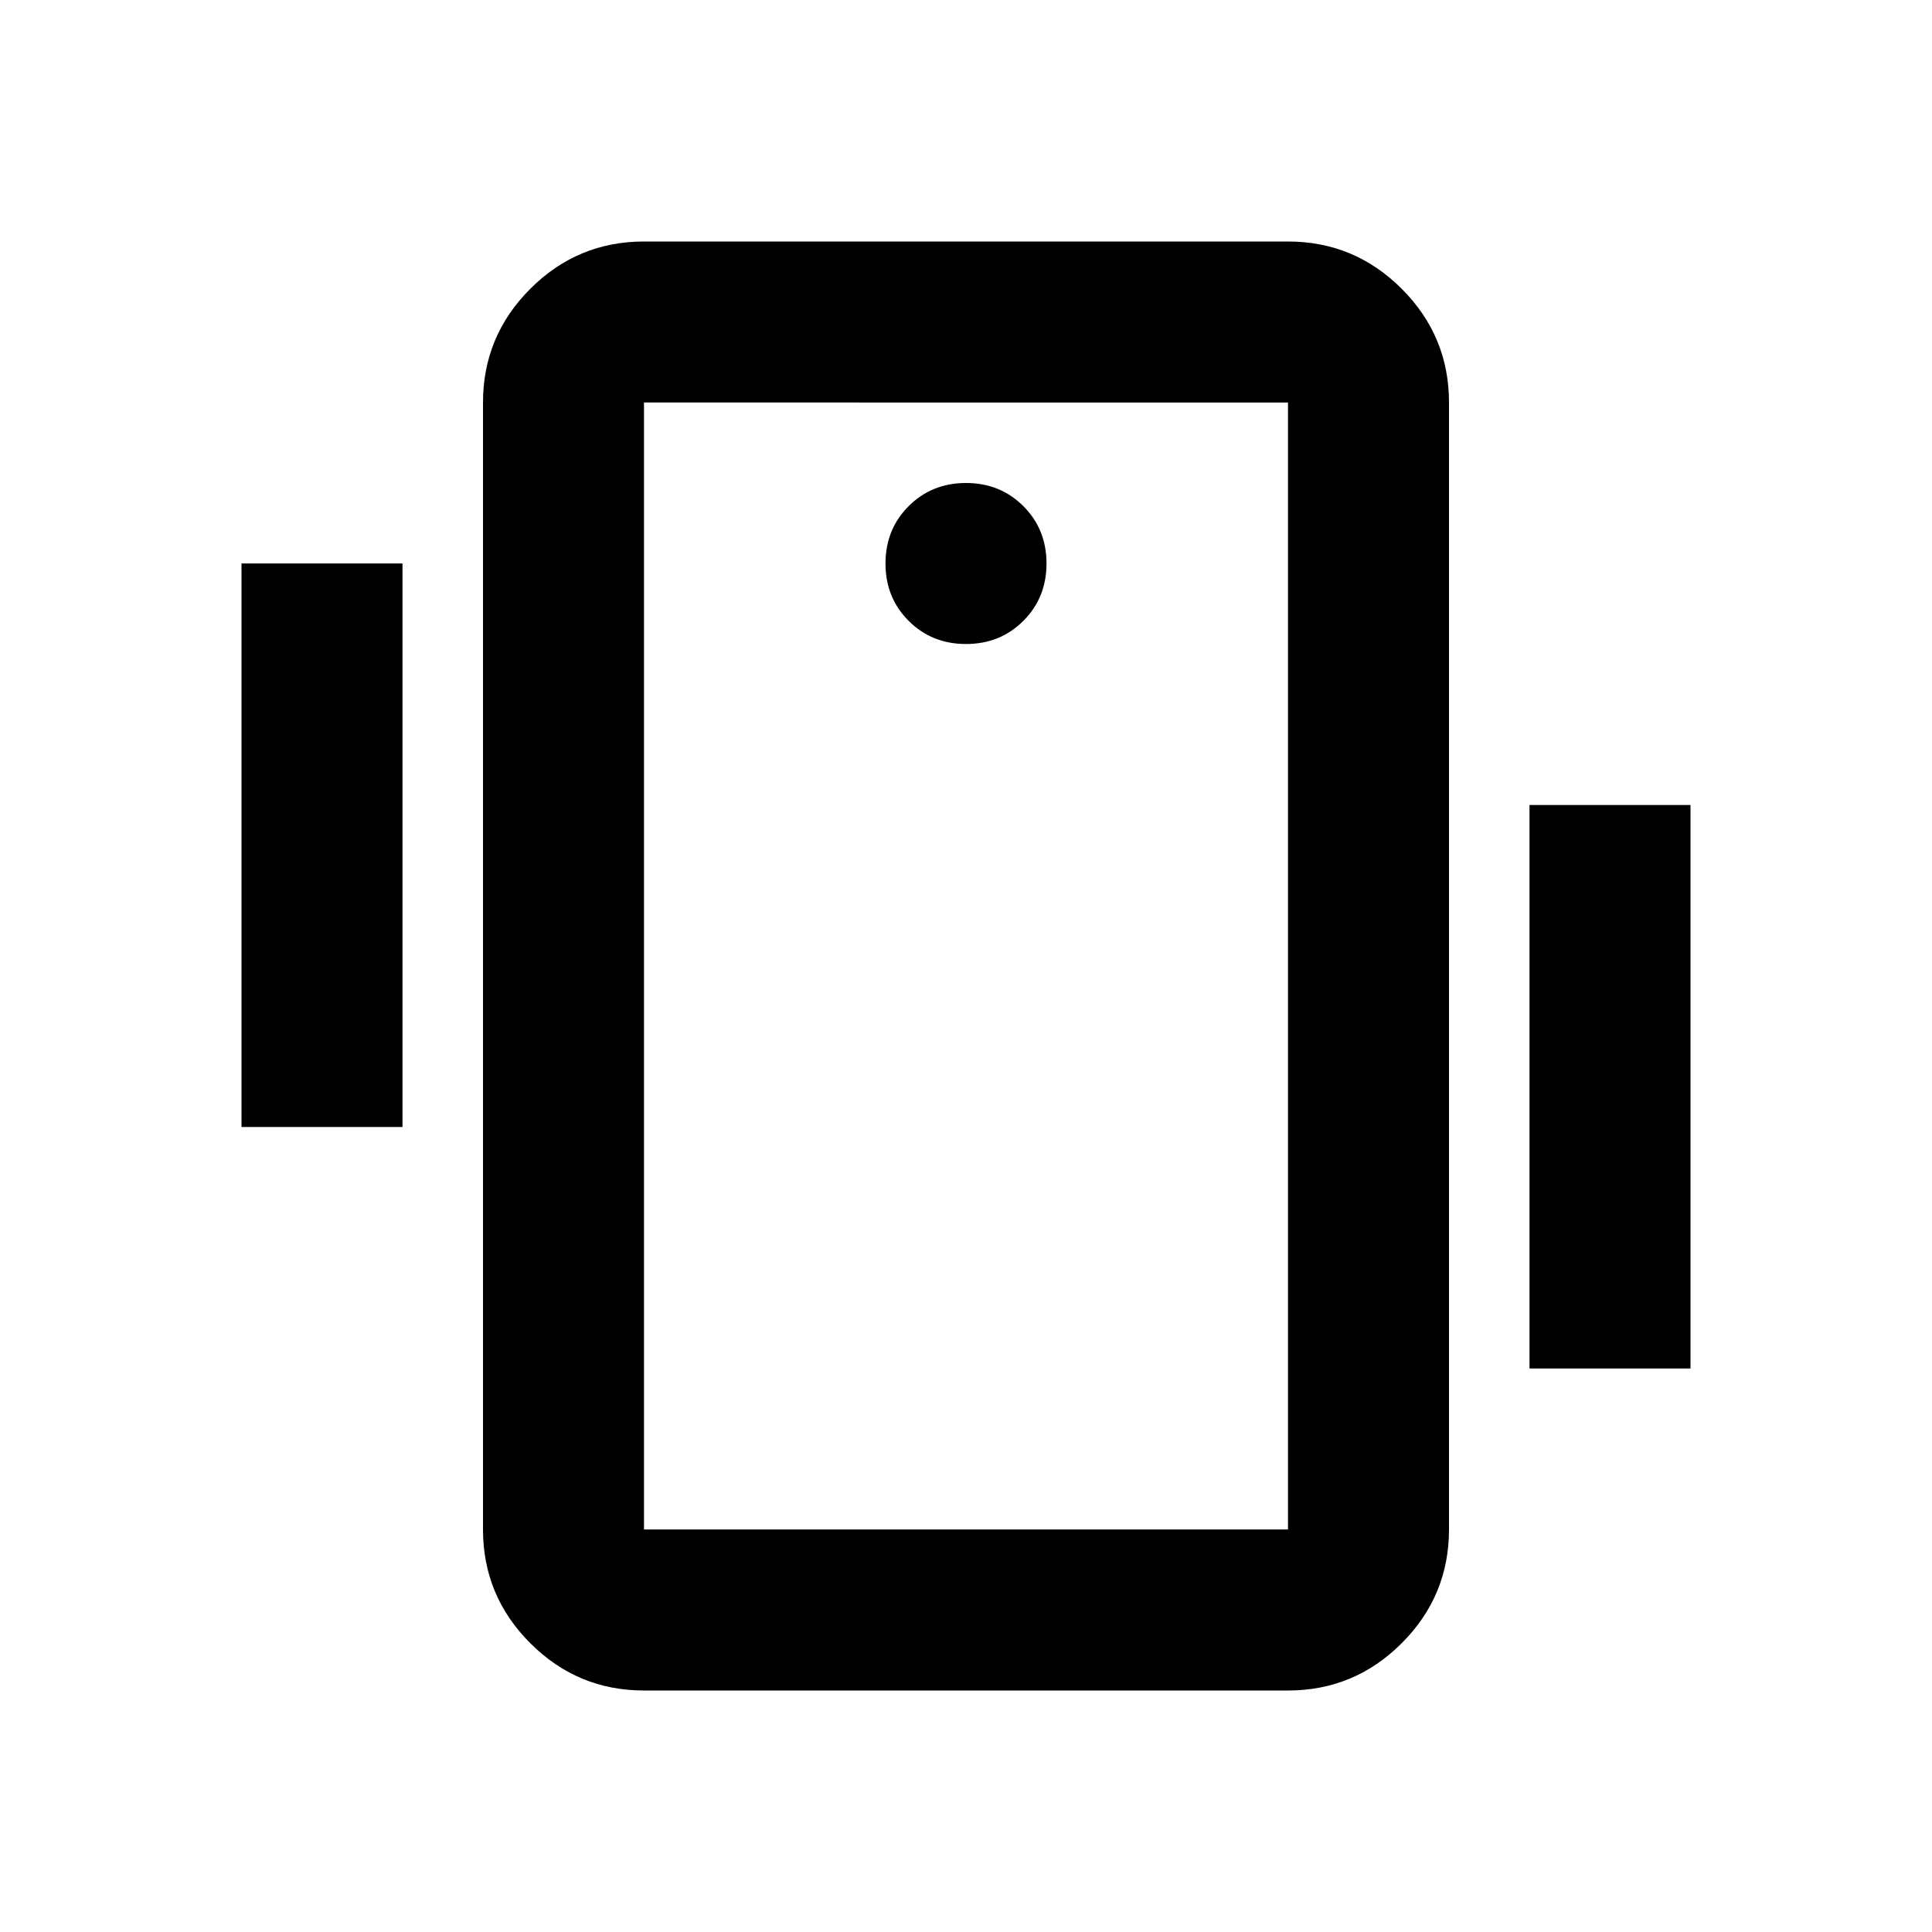 <svg xmlns="http://www.w3.org/2000/svg" height="24" viewBox="0 -960 960 960" width="24"><path d="M320-120q-33 0-56.5-23.5T240-200v-560q0-33 23.5-56.5T320-840h320q33 0 56.5 23.5T720-760v560q0 33-23.5 56.5T640-120H320Zm320-80v-560H320v560h320ZM480-640q17 0 28.5-11.5T520-680q0-17-11.5-28.5T480-720q-17 0-28.5 11.5T440-680q0 17 11.5 28.5T480-640ZM120-400v-280h80v280h-80Zm640 120v-280h80v280h-80Zm-440 80v-560 560Z"/></svg>